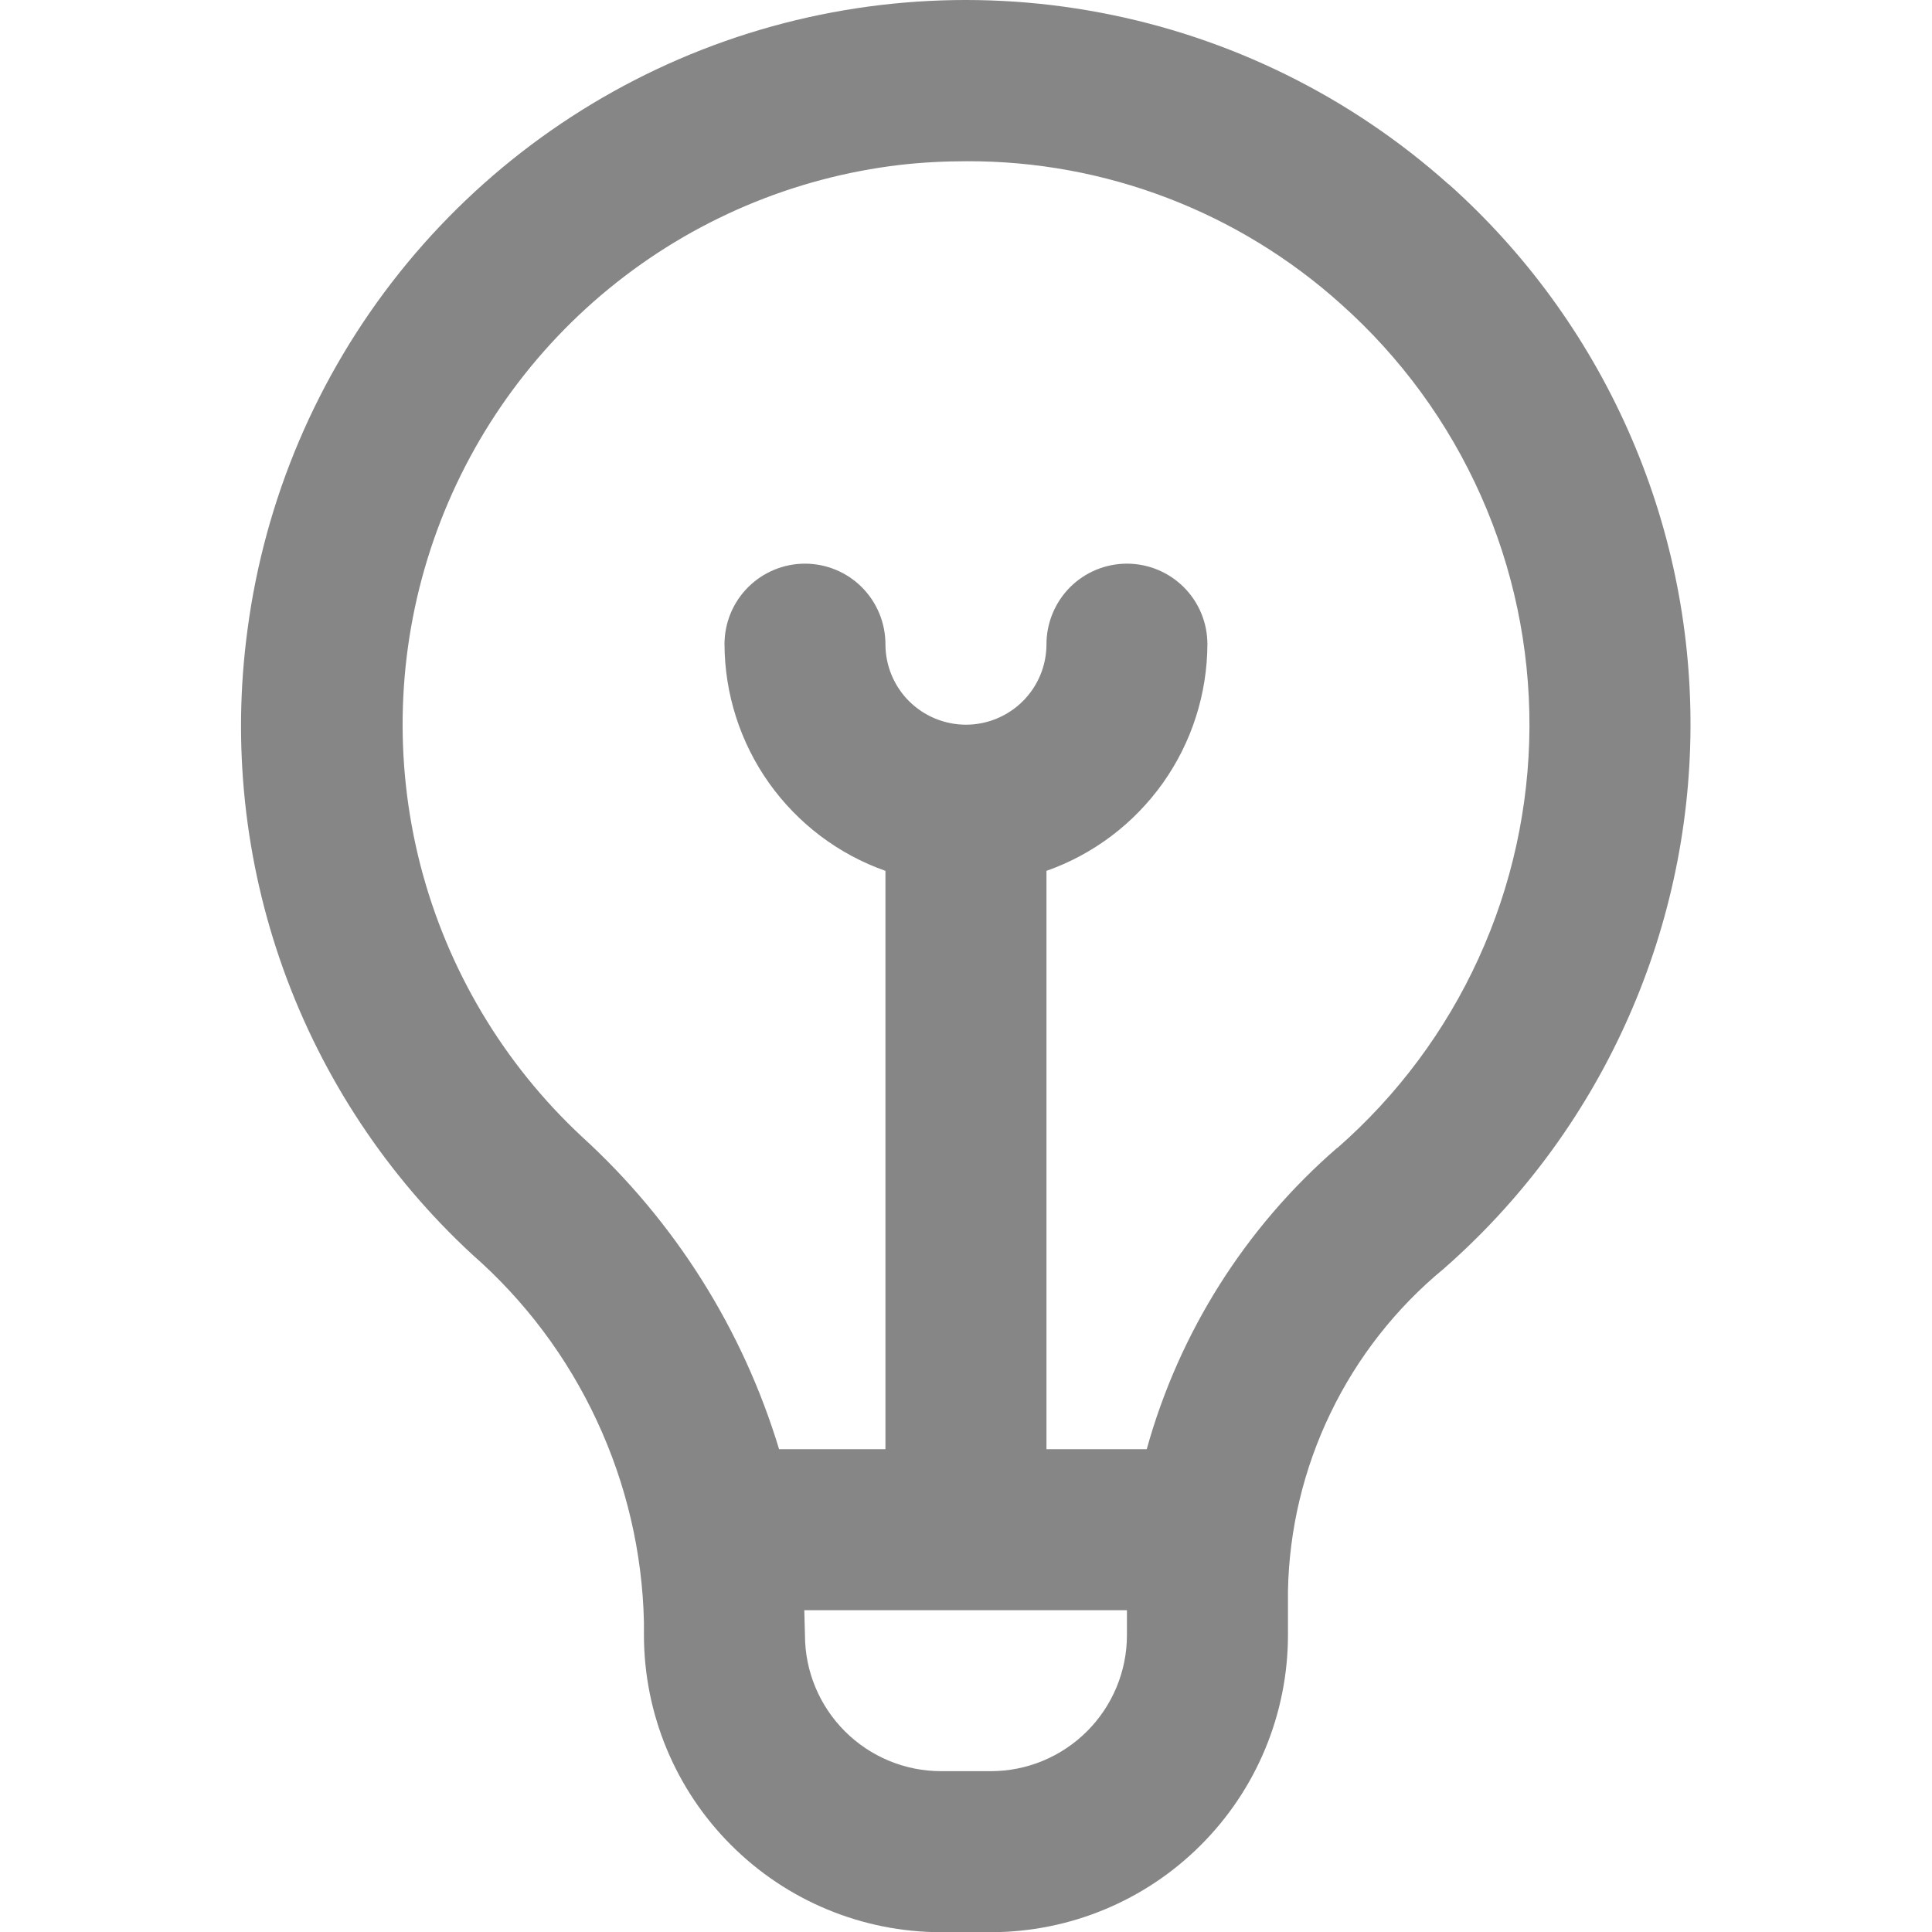 <svg width="20" height="20" viewBox="0 0 20 20" fill="none" xmlns="http://www.w3.org/2000/svg">
<g clip-path="url(#clip0_151_16589)">
<path d="M14.995 1.907C13.977 0.998 12.732 0.384 11.392 0.131C10.051 -0.123 8.667 -0.006 7.389 0.468C6.11 0.943 4.985 1.757 4.134 2.824C3.284 3.89 2.74 5.168 2.562 6.52C2.402 7.706 2.53 8.913 2.935 10.039C3.34 11.164 4.011 12.176 4.89 12.988C5.433 13.464 5.872 14.049 6.177 14.704C6.483 15.359 6.65 16.07 6.666 16.793V16.927C6.667 17.742 6.991 18.524 7.568 19.1C8.144 19.677 8.926 20.001 9.741 20.002H10.258C11.073 20.001 11.855 19.677 12.431 19.1C13.008 18.524 13.332 17.742 13.333 16.927V16.469C13.345 15.831 13.496 15.202 13.774 14.627C14.051 14.052 14.45 13.543 14.943 13.136C15.742 12.437 16.383 11.575 16.823 10.609C17.264 9.643 17.495 8.594 17.5 7.532C17.505 6.47 17.284 5.42 16.852 4.45C16.42 3.479 15.787 2.612 14.995 1.905V1.907ZM10.258 18.335H9.741C9.368 18.335 9.01 18.186 8.746 17.922C8.482 17.658 8.333 17.3 8.333 16.927C8.333 16.927 8.327 16.71 8.326 16.669H11.666V16.927C11.666 17.3 11.517 17.658 11.253 17.922C10.989 18.186 10.631 18.335 10.258 18.335ZM13.841 11.884C12.892 12.707 12.207 13.792 11.871 15.002H10.833V9.015C11.319 8.844 11.739 8.526 12.038 8.106C12.336 7.686 12.497 7.184 12.499 6.669C12.499 6.448 12.412 6.236 12.255 6.079C12.099 5.923 11.887 5.835 11.666 5.835C11.445 5.835 11.233 5.923 11.077 6.079C10.921 6.236 10.833 6.448 10.833 6.669C10.833 6.89 10.745 7.102 10.589 7.258C10.432 7.414 10.22 7.502 10 7.502C9.779 7.502 9.567 7.414 9.41 7.258C9.254 7.102 9.166 6.89 9.166 6.669C9.166 6.448 9.078 6.236 8.922 6.079C8.766 5.923 8.554 5.835 8.333 5.835C8.112 5.835 7.9 5.923 7.744 6.079C7.587 6.236 7.5 6.448 7.5 6.669C7.502 7.184 7.663 7.686 7.961 8.106C8.26 8.526 8.68 8.844 9.166 9.015V15.002H8.065C7.689 13.76 6.984 12.642 6.025 11.768C5.21 11.009 4.63 10.033 4.352 8.956C4.075 7.878 4.111 6.743 4.457 5.686C4.803 4.628 5.445 3.691 6.306 2.986C7.167 2.281 8.212 1.837 9.317 1.707C9.546 1.681 9.777 1.669 10.007 1.669C11.438 1.664 12.82 2.192 13.884 3.15C14.5 3.7 14.993 4.374 15.329 5.129C15.665 5.883 15.836 6.7 15.833 7.526C15.829 8.352 15.65 9.168 15.307 9.919C14.964 10.671 14.465 11.34 13.844 11.884H13.841Z" fill="#868686"/>
</g>
<defs>
<clipPath id="clip0_151_16589">
<rect width="20" height="20" fill="white"/>
</clipPath>
</defs>
</svg>